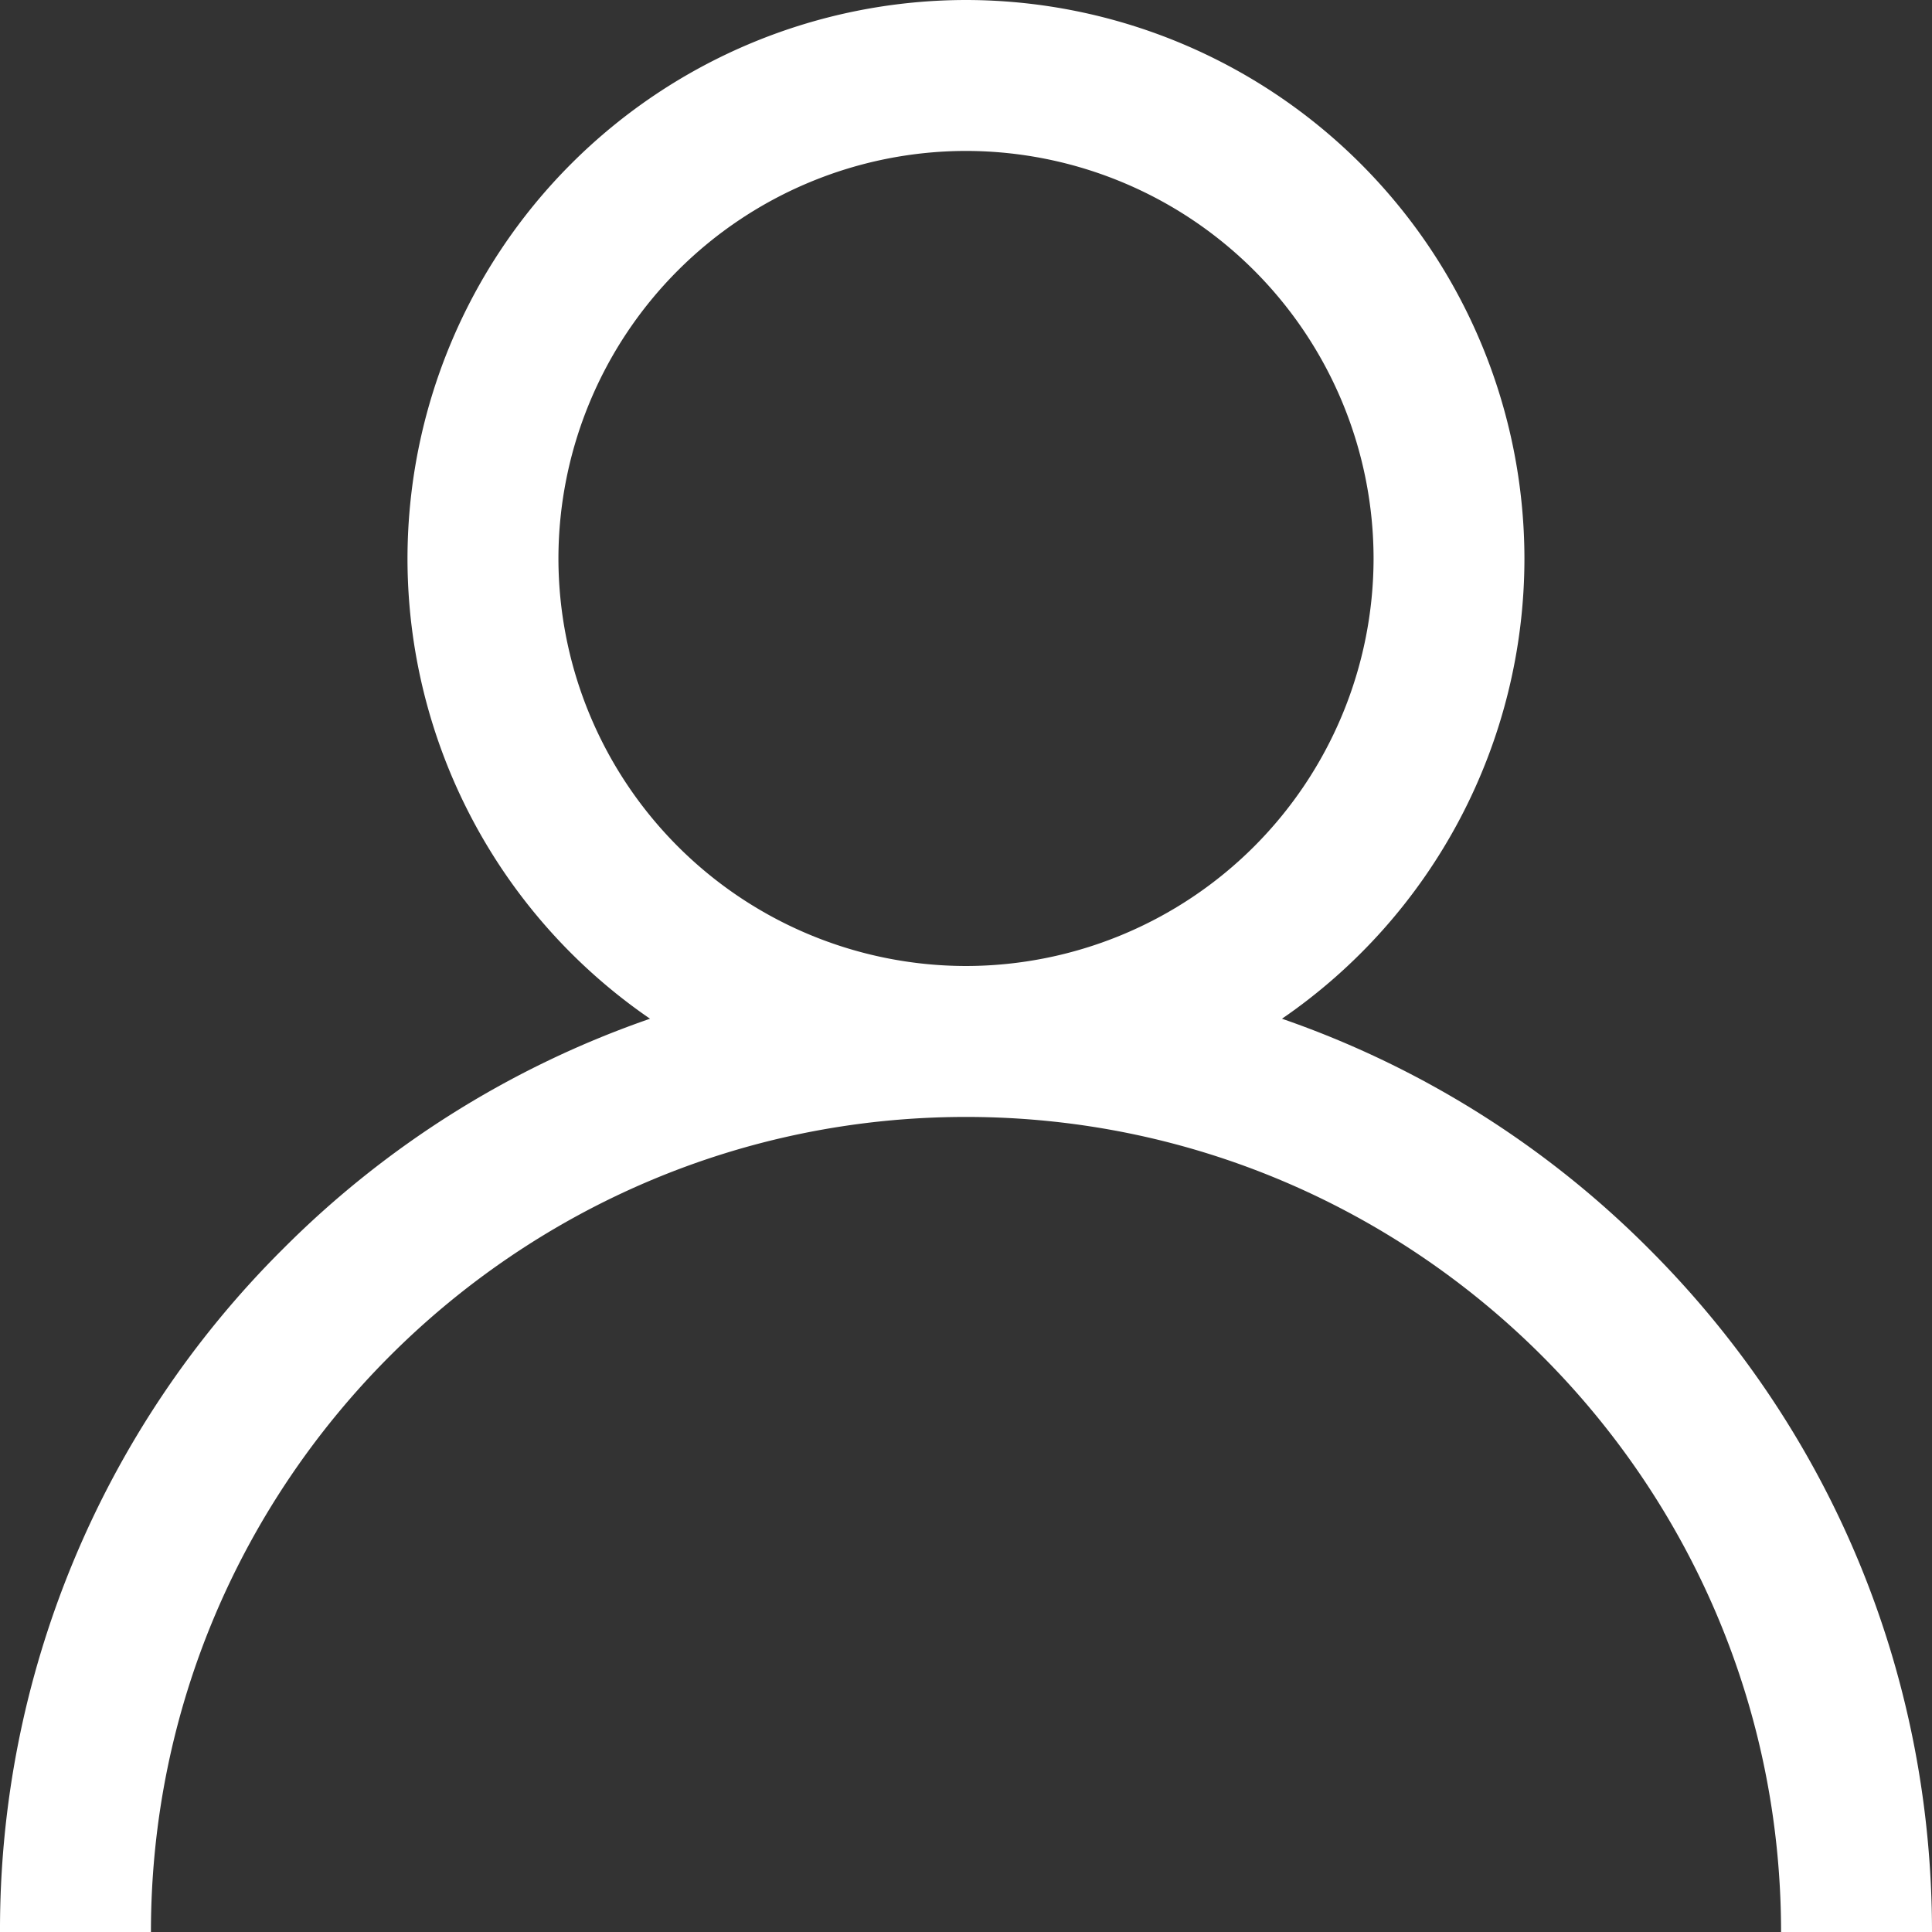 <svg width="24" height="24" viewBox="0 0 24 24" fill="none" xmlns="http://www.w3.org/2000/svg"><rect x="0" y="0" width="24" height="24" fill="#333333" stroke="none"/><path d="M20.485 15.515a11.954 11.954 0 0 0-4.56-2.86 6.935 6.935 0 0 0 3.012-5.717A6.945 6.945 0 0 0 12 0a6.945 6.945 0 0 0-6.938 6.938 6.935 6.935 0 0 0 3.013 5.717 11.954 11.954 0 0 0-4.56 2.86A11.922 11.922 0 0 0 0 24h1.875c0-5.583 4.542-10.125 10.125-10.125S22.125 18.417 22.125 24H24c0-3.205-1.248-6.219-3.515-8.485zM12 12a5.068 5.068 0 0 1-5.063-5.063A5.068 5.068 0 0 1 12 1.875a5.068 5.068 0 0 1 5.063 5.063A5.068 5.068 0 0 1 12 12z" fill="#fff"/></svg>
